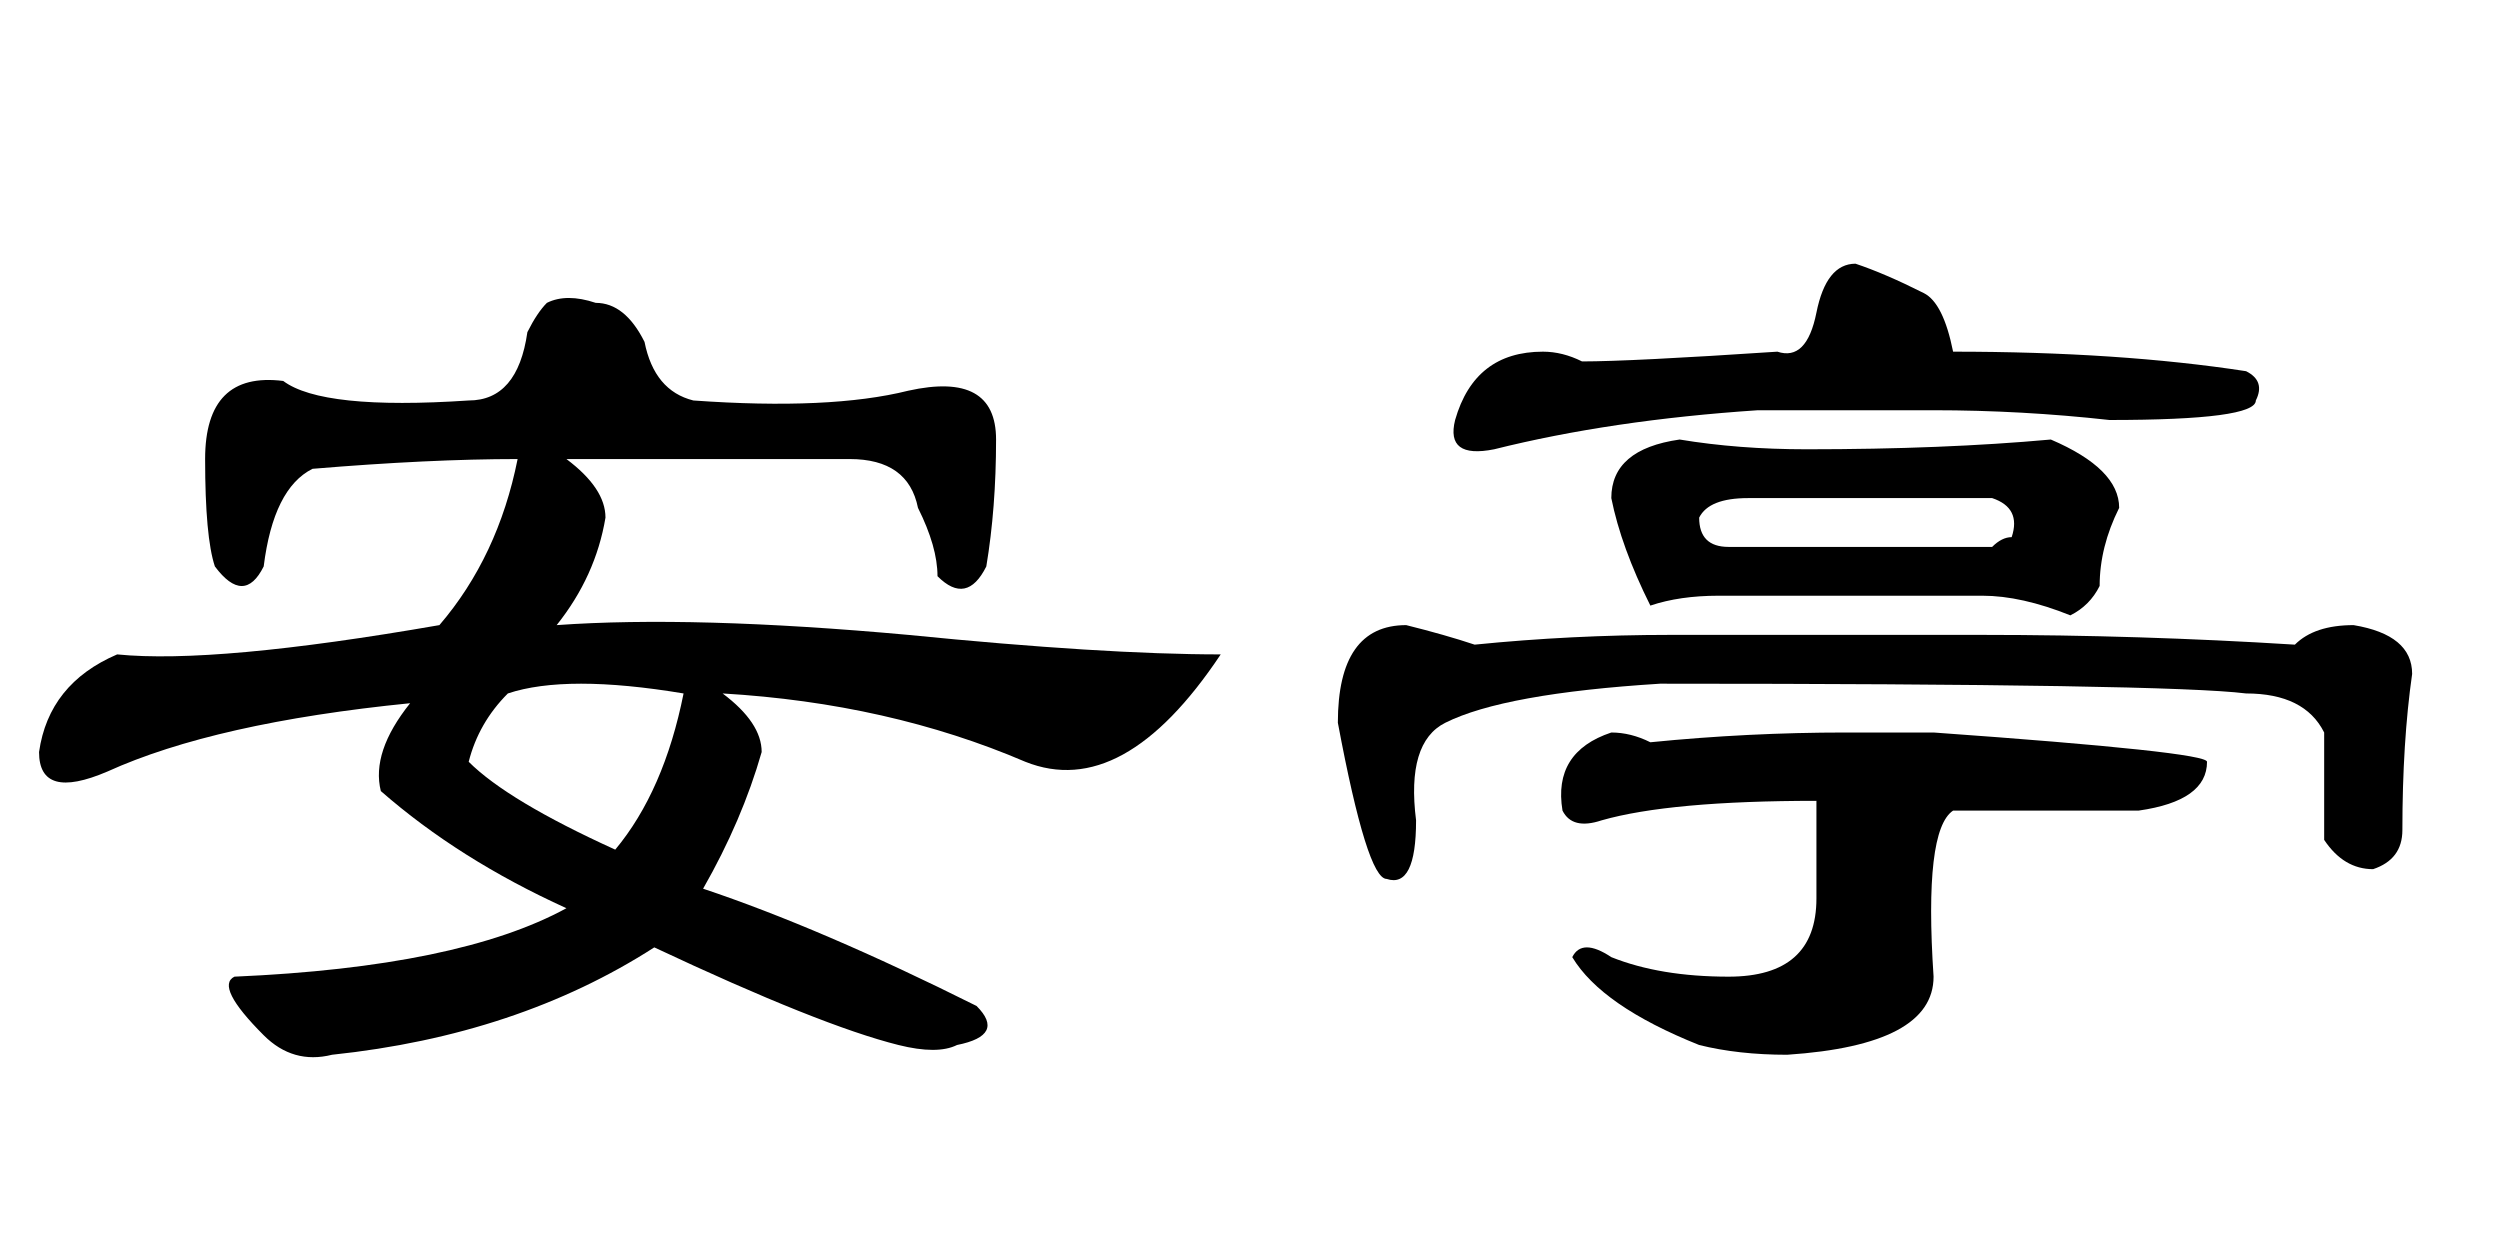 <?xml version='1.0' encoding='UTF-8'?>
<!-- This file was generated by dvisvgm 2.3.5 -->
<svg height='10.5pt' version='1.1' viewBox='-72 -74.215 21 10.5' width='21pt' xmlns='http://www.w3.org/2000/svg' xmlns:xlink='http://www.w3.org/1999/xlink'>
<defs>
<path d='M7.465 -2.215H5.906Q5.66 -2.051 5.742 -0.82Q5.742 -0.246 4.512 -0.164Q4.102 -0.164 3.773 -0.246Q2.953 -0.574 2.707 -0.984Q2.789 -1.148 3.035 -0.984Q3.445 -0.82 4.02 -0.82Q4.758 -0.82 4.758 -1.477V-2.297Q3.527 -2.297 2.953 -2.133Q2.707 -2.051 2.625 -2.215Q2.543 -2.707 3.035 -2.871Q3.199 -2.871 3.363 -2.789Q4.184 -2.871 5.004 -2.871H5.742Q8.039 -2.707 8.039 -2.625Q8.039 -2.297 7.465 -2.215ZM5.66 -6.562Q5.824 -6.48 5.906 -6.07Q7.301 -6.07 8.367 -5.906Q8.531 -5.824 8.449 -5.66Q8.449 -5.496 7.219 -5.496Q6.48 -5.578 5.742 -5.578H4.266Q3.035 -5.496 2.051 -5.25Q1.641 -5.168 1.723 -5.496Q1.887 -6.07 2.461 -6.07Q2.625 -6.07 2.789 -5.988Q3.199 -5.988 4.43 -6.07Q4.676 -5.988 4.758 -6.398T5.086 -6.809Q5.332 -6.727 5.66 -6.562ZM7.301 -4.758Q7.137 -4.43 7.137 -4.102Q7.055 -3.937 6.891 -3.855Q6.48 -4.02 6.152 -4.02H3.937Q3.609 -4.02 3.363 -3.937Q3.117 -4.43 3.035 -4.84Q3.035 -5.25 3.609 -5.332Q4.102 -5.25 4.676 -5.25Q5.824 -5.25 6.727 -5.332Q7.301 -5.086 7.301 -4.758ZM4.184 -4.84Q3.855 -4.84 3.773 -4.676Q3.773 -4.43 4.02 -4.43H6.234Q6.316 -4.512 6.398 -4.512Q6.48 -4.758 6.234 -4.84H4.184ZM8.367 -3.199Q7.711 -3.281 3.445 -3.281Q2.133 -3.199 1.641 -2.953Q1.312 -2.789 1.395 -2.133Q1.395 -1.559 1.148 -1.641Q0.984 -1.641 0.738 -2.953Q0.738 -3.773 1.312 -3.773Q1.641 -3.691 1.887 -3.609Q2.707 -3.691 3.527 -3.691H6.152Q7.465 -3.691 8.777 -3.609Q8.941 -3.773 9.27 -3.773Q9.762 -3.691 9.762 -3.363Q9.68 -2.789 9.68 -2.051Q9.68 -1.805 9.434 -1.723Q9.187 -1.723 9.023 -1.969V-2.871Q8.859 -3.199 8.367 -3.199Z' id='g0-989'/>
<path d='M3.691 -3.773Q4.184 -4.348 4.348 -5.168Q3.609 -5.168 2.625 -5.086Q2.297 -4.922 2.215 -4.266Q2.051 -3.937 1.805 -4.266Q1.723 -4.512 1.723 -5.168Q1.723 -5.906 2.379 -5.824Q2.707 -5.578 3.937 -5.66Q4.348 -5.66 4.43 -6.234Q4.512 -6.398 4.594 -6.48Q4.758 -6.562 5.004 -6.48Q5.25 -6.48 5.414 -6.152Q5.496 -5.742 5.824 -5.66Q6.973 -5.578 7.629 -5.742Q8.367 -5.906 8.367 -5.332T8.285 -4.266Q8.121 -3.937 7.875 -4.184Q7.875 -4.43 7.711 -4.758Q7.629 -5.168 7.137 -5.168H4.758Q5.086 -4.922 5.086 -4.676Q5.004 -4.184 4.676 -3.773Q5.824 -3.855 7.629 -3.691Q9.27 -3.527 10.254 -3.527Q9.434 -2.297 8.613 -2.625Q7.465 -3.117 6.07 -3.199Q6.398 -2.953 6.398 -2.707Q6.234 -2.133 5.906 -1.559Q6.891 -1.23 8.203 -0.574Q8.449 -0.328 8.039 -0.246Q7.875 -0.164 7.547 -0.246Q6.891 -0.41 5.496 -1.066Q4.348 -0.328 2.789 -0.164Q2.461 -0.082 2.215 -0.328Q1.805 -0.738 1.969 -0.82Q3.855 -0.902 4.758 -1.395Q3.855 -1.805 3.199 -2.379Q3.117 -2.707 3.445 -3.117Q1.805 -2.953 0.902 -2.543Q0.328 -2.297 0.328 -2.707Q0.41 -3.281 0.984 -3.527Q1.805 -3.445 3.691 -3.773ZM5.168 -1.887Q5.578 -2.379 5.742 -3.199Q4.758 -3.363 4.266 -3.199Q4.02 -2.953 3.937 -2.625Q4.266 -2.297 5.168 -1.887Z' id='g0-4281'/>
</defs>
<g id='page1'>
<use x='-72' xlink:href='#g0-4281' y='-65.191'/>
<use x='-61.5' xlink:href='#g0-989' y='-65.191'/>
</g>
</svg>